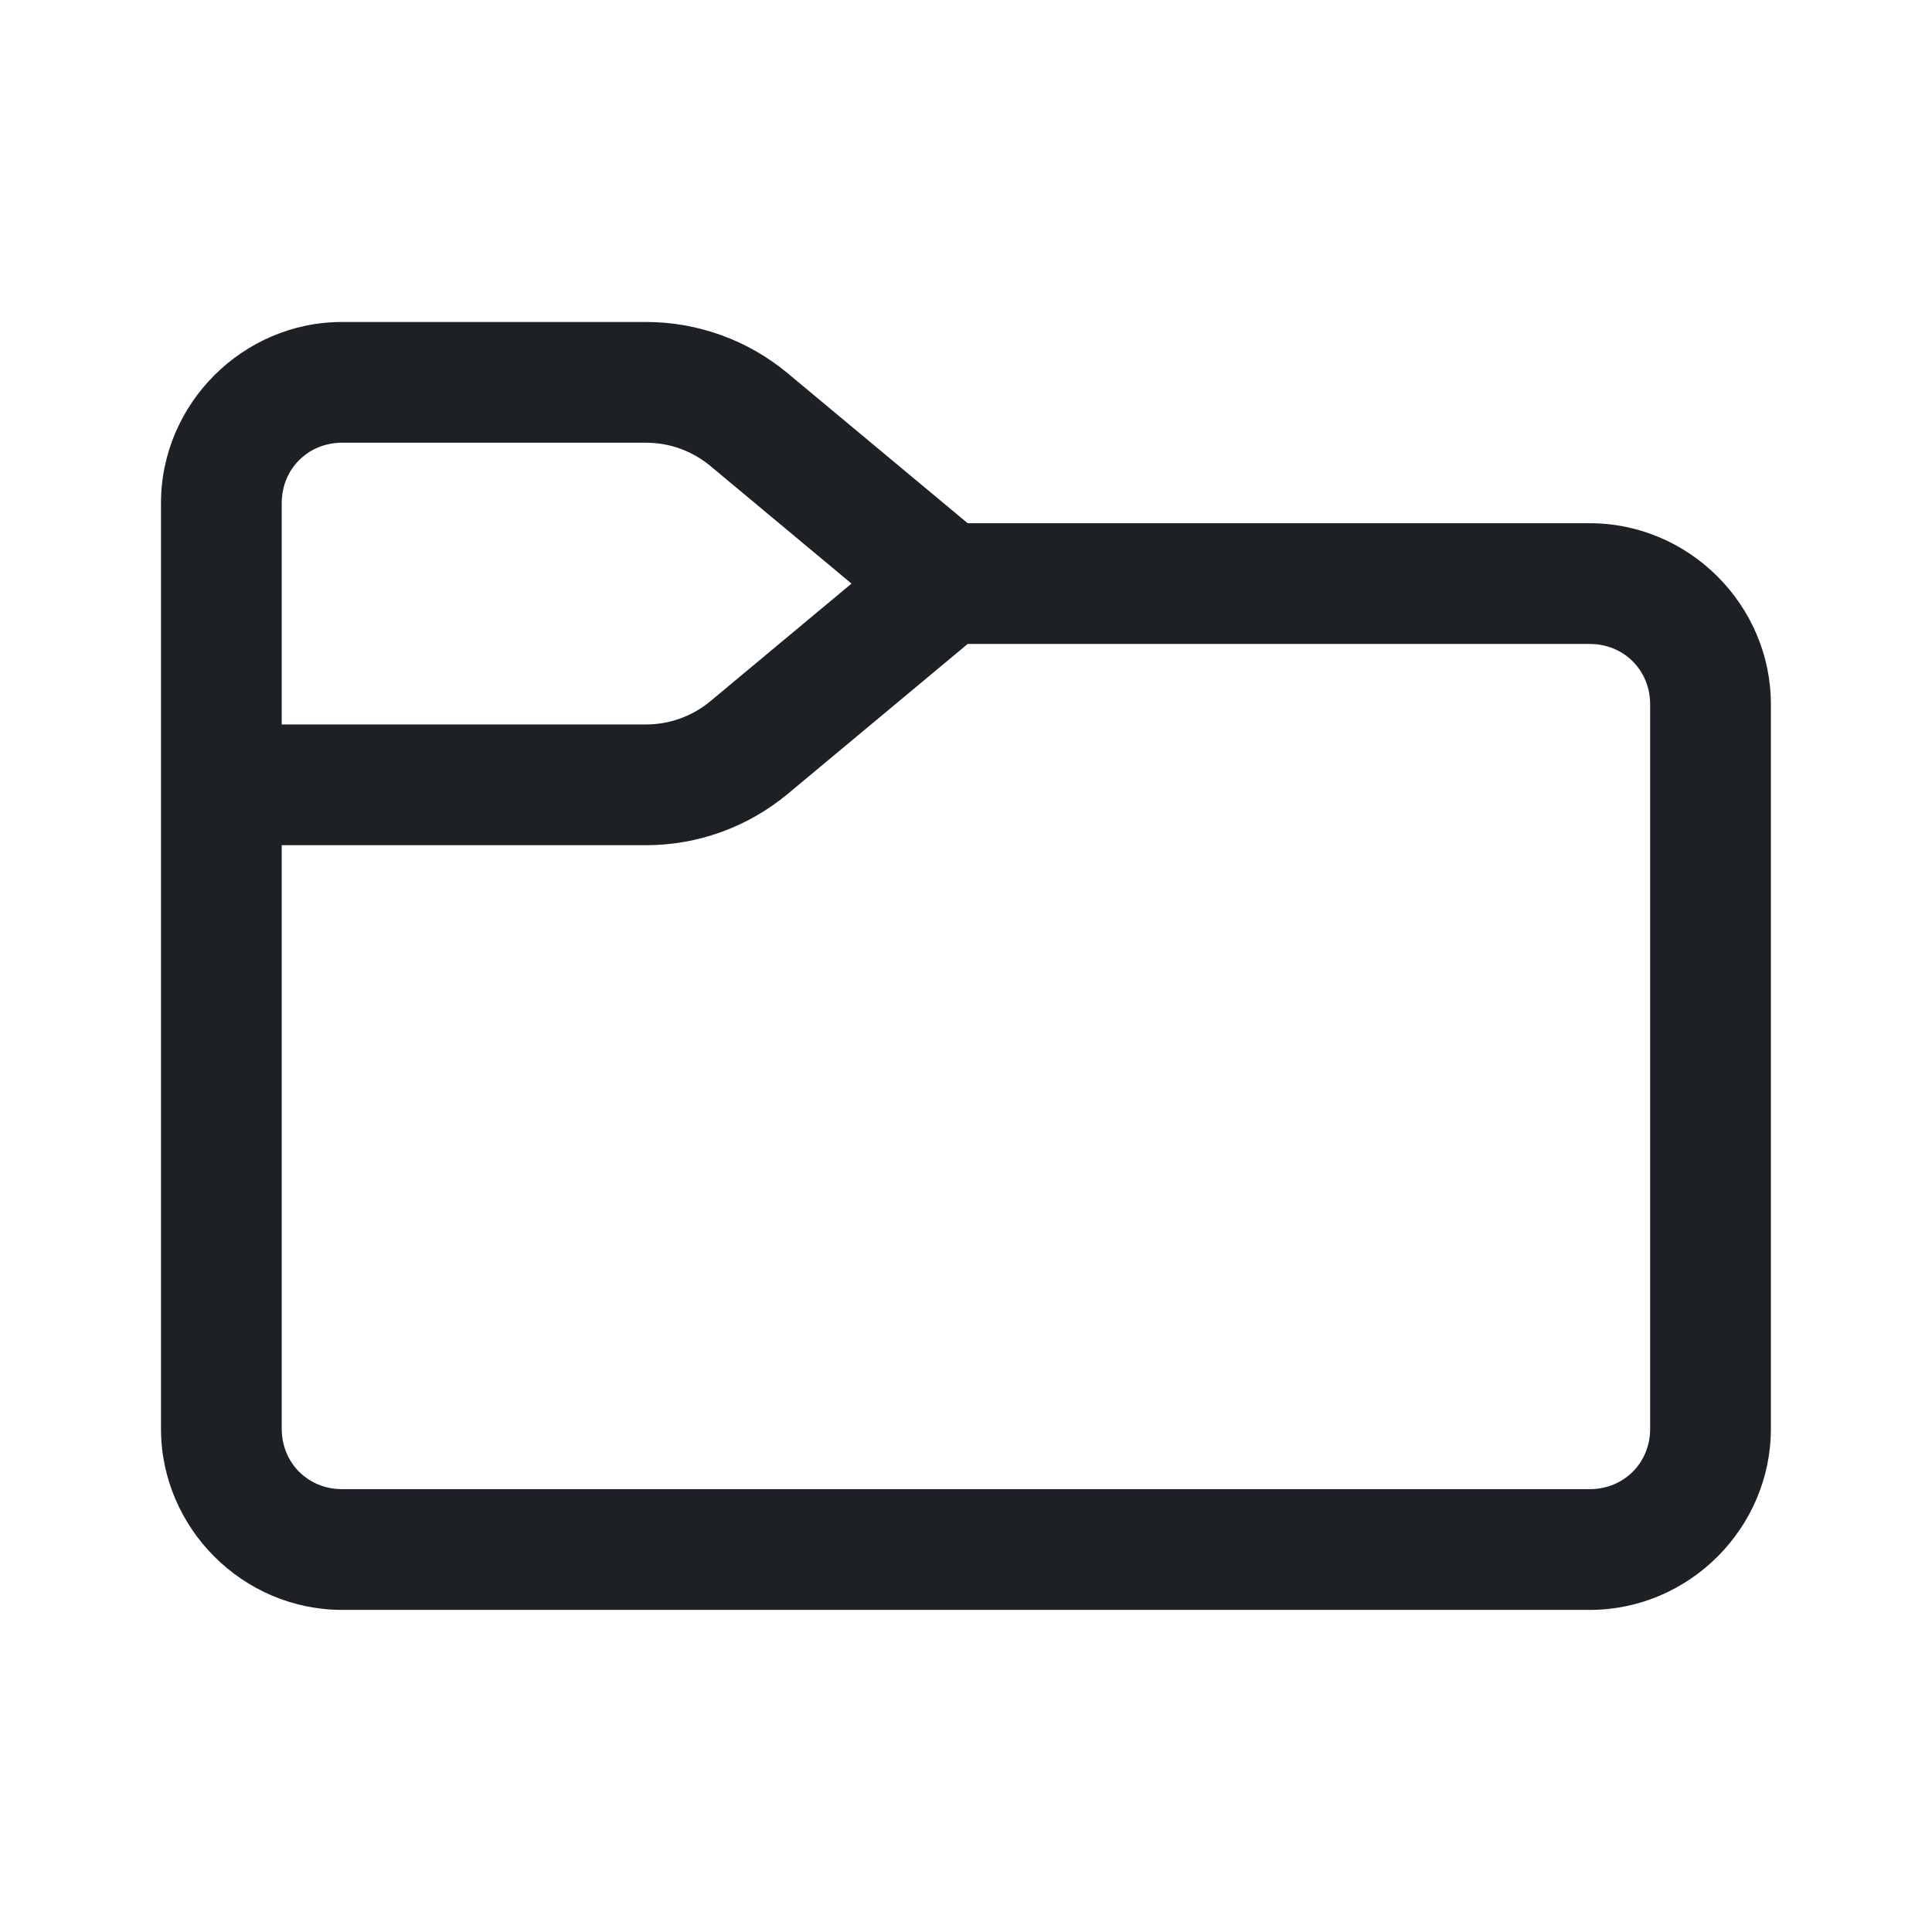 <svg xmlns="http://www.w3.org/2000/svg" xmlns:xlink="http://www.w3.org/1999/xlink" viewBox="0,0,256,256" width="50px" height="50px" fill-rule="nonzero"><g fill="#1d2126" fill-rule="nonzero" stroke="none" stroke-width="1" stroke-linecap="butt" stroke-linejoin="miter" stroke-miterlimit="10" stroke-dasharray="" stroke-dashoffset="0" font-family="none" font-weight="none" font-size="none" text-anchor="none" style="mix-blend-mode: normal"><g transform="scale(5.333,5.333)"><path d="M8.5,8c-2.467,0 -4.5,2.033 -4.5,4.5v23c0,2.467 2.033,4.5 4.5,4.5h31c2.467,0 4.5,-2.033 4.5,-4.5v-18c0,-2.467 -2.033,-4.5 -4.5,-4.5h-15.457l-4.471,-3.725c-0.988,-0.823 -2.233,-1.275 -3.52,-1.275zM8.5,11h7.553c0.586,0 1.15,0.205 1.6,0.58l3.504,2.92l-3.504,2.92c-0.45,0.375 -1.014,0.58 -1.6,0.58h-9.053v-5.5c0,-0.847 0.653,-1.5 1.5,-1.5zM24.043,16h15.457c0.847,0 1.5,0.653 1.5,1.5v18c0,0.847 -0.653,1.5 -1.5,1.5h-31c-0.847,0 -1.5,-0.653 -1.5,-1.5v-14.5h9.053c1.286,0 2.531,-0.452 3.52,-1.275z"></path></g></g></svg>